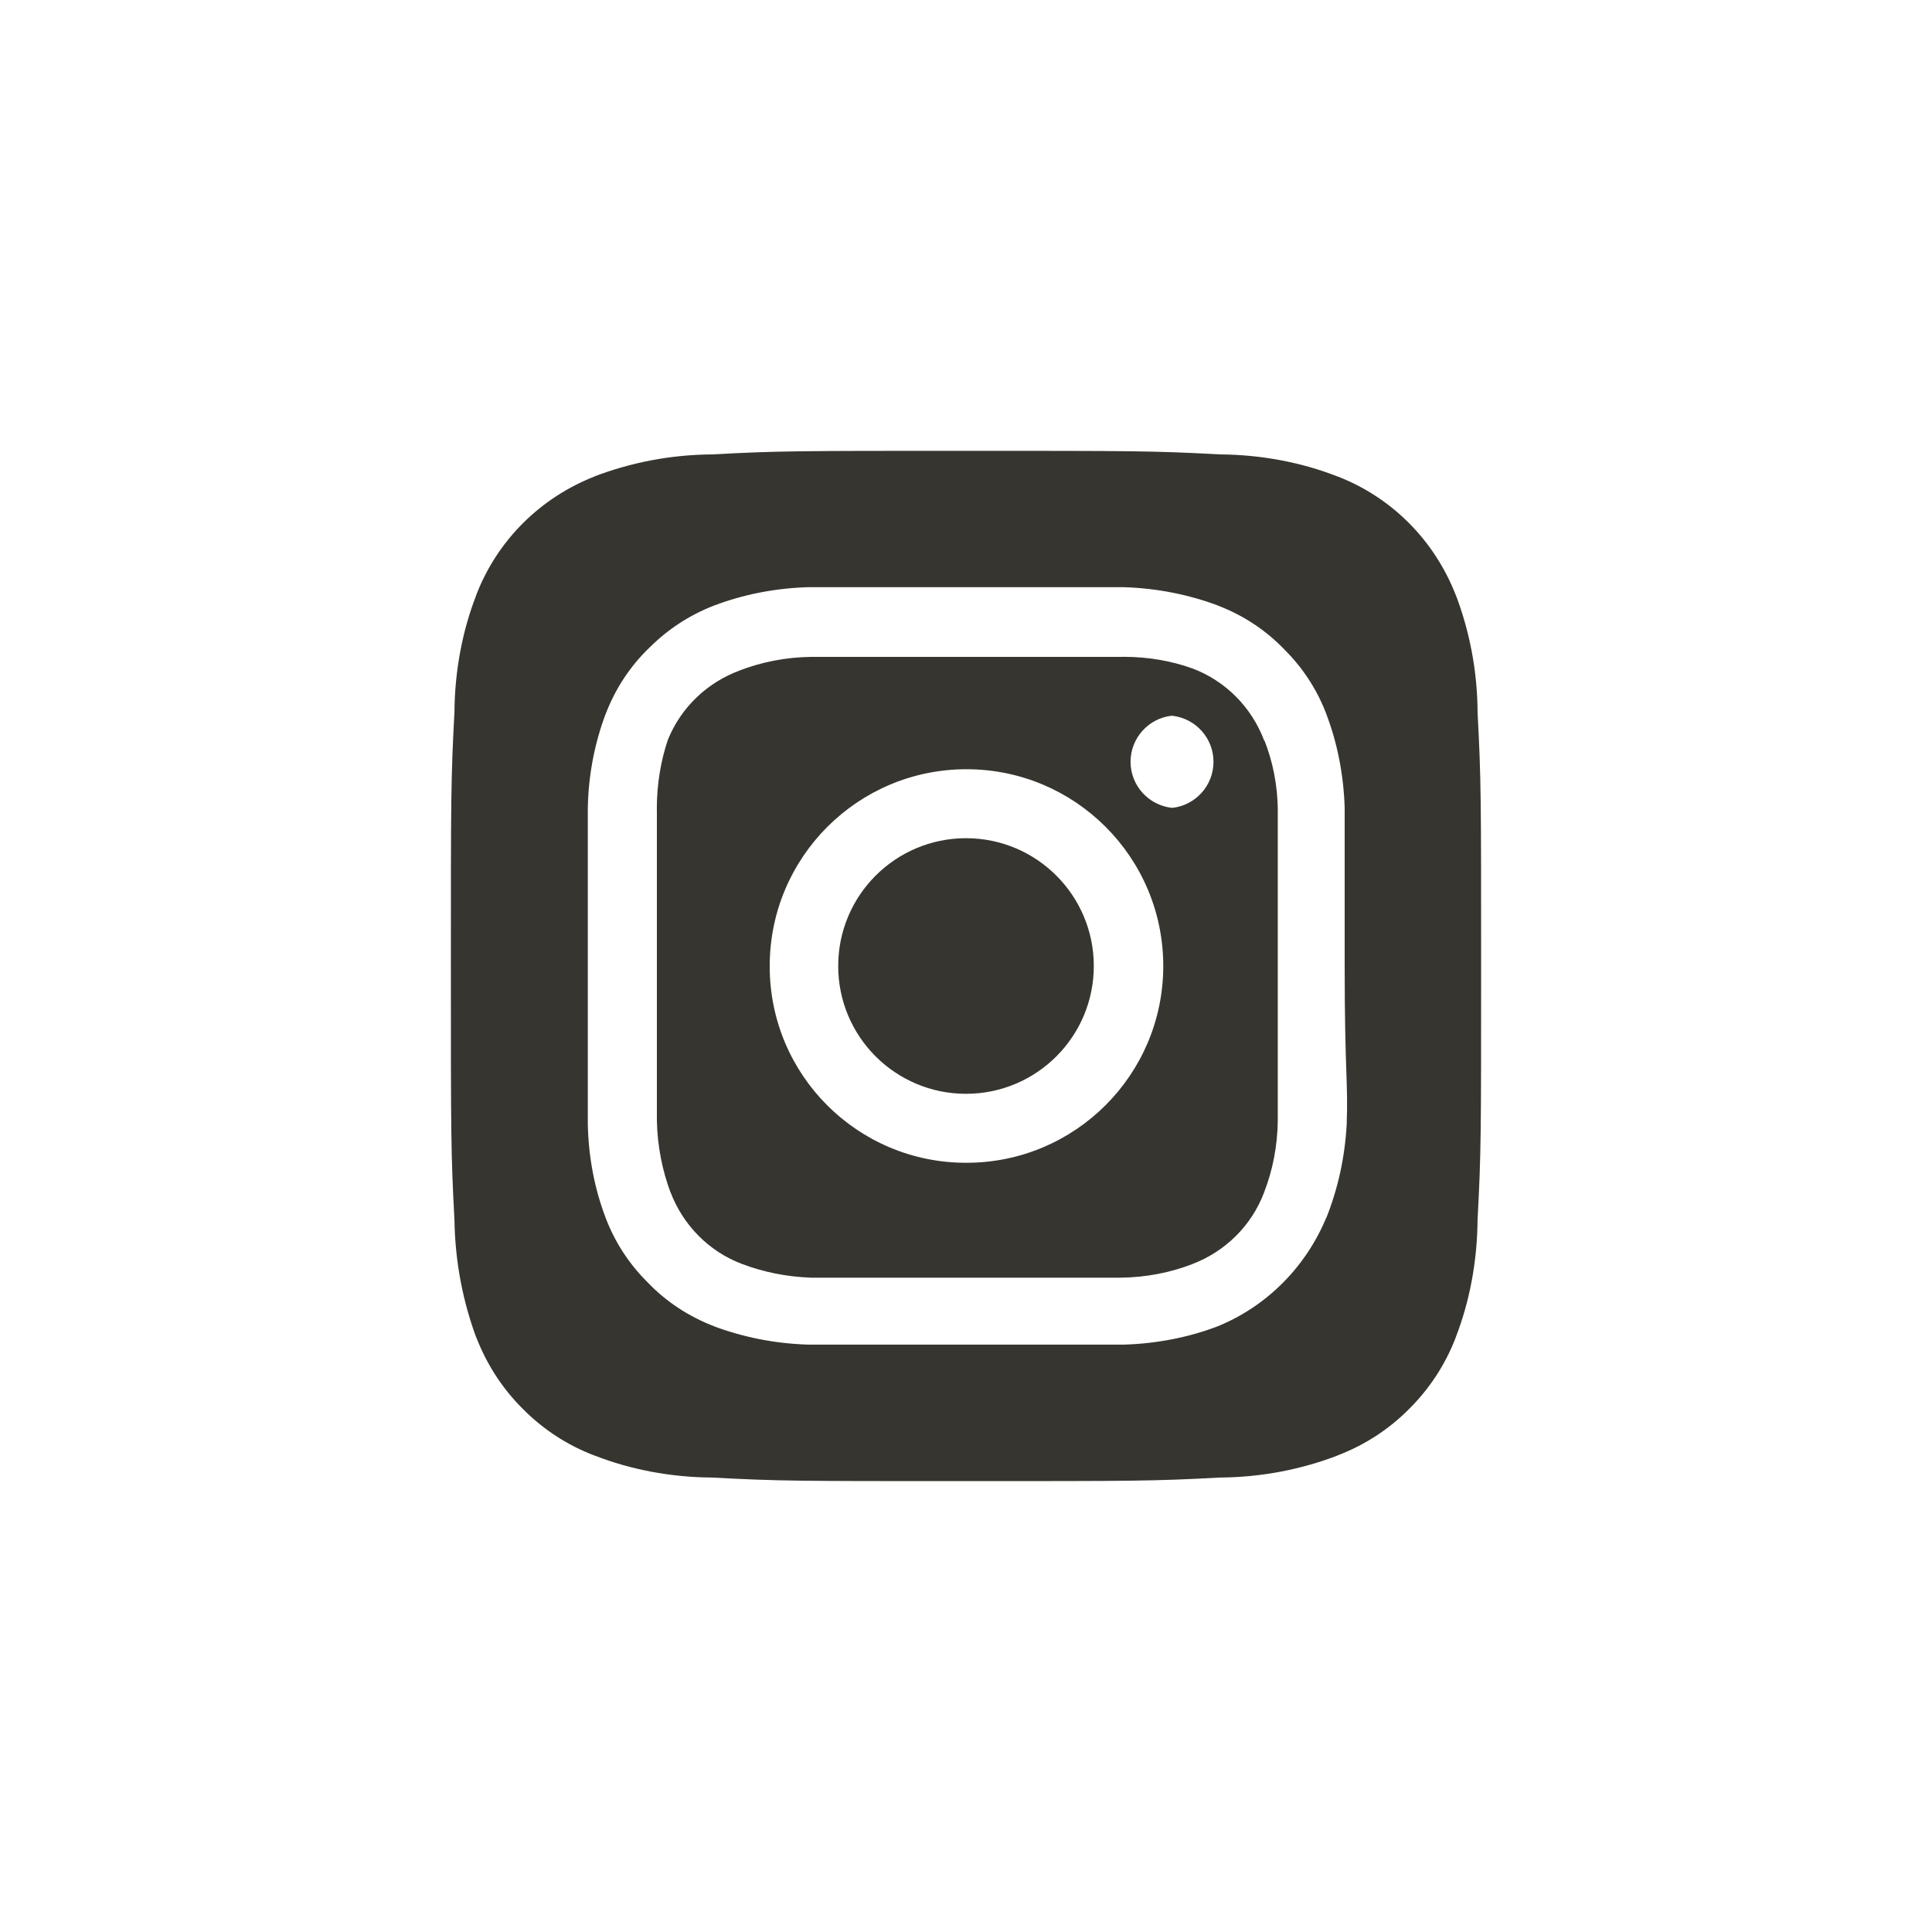 <!-- Generated by IcoMoon.io -->
<svg version="1.1" xmlns="http://www.w3.org/2000/svg" width="40" height="40" viewBox="0 0 40 40">
<title>ul-instagram-alt</title>
<path fill="#37352f" d="M20 17.354c-1.461 0-2.646 1.184-2.646 2.646s1.184 2.646 2.646 2.646c1.461 0 2.646-1.184 2.646-2.646v0c0-1.461-1.184-2.646-2.646-2.646v0zM30.592 14.742c-0.006-0.868-0.17-1.695-0.464-2.458l0.016 0.047c-0.442-1.144-1.33-2.032-2.446-2.465l-0.029-0.010c-0.715-0.278-1.543-0.442-2.408-0.448h-0.002c-1.376-0.074-1.782-0.074-5.258-0.074s-3.882 0-5.258 0.074c-0.868 0.006-1.695 0.17-2.458 0.464l0.047-0.016c-1.144 0.442-2.032 1.33-2.465 2.446l-0.010 0.029c-0.278 0.715-0.442 1.543-0.448 2.408v0.002c-0.074 1.376-0.074 1.782-0.074 5.258s0 3.882 0.074 5.258c0.013 0.872 0.176 1.703 0.465 2.472l-0.017-0.050c0.225 0.583 0.555 1.082 0.97 1.493v0c0.414 0.418 0.916 0.749 1.475 0.961l0.029 0.010c0.715 0.278 1.543 0.442 2.408 0.448h0.002c1.376 0.074 1.782 0.074 5.258 0.074s3.882 0 5.258-0.074c0.868-0.006 1.695-0.17 2.458-0.464l-0.047 0.016c0.588-0.222 1.090-0.553 1.504-0.97v0c0.416-0.412 0.746-0.91 0.961-1.465l0.010-0.029c0.278-0.718 0.442-1.55 0.448-2.418v-0.002c0.074-1.376 0.074-1.782 0.074-5.258s0-3.882-0.074-5.258zM27.882 23.274c-0.038 0.7-0.186 1.354-0.43 1.961l0.014-0.041c-0.427 1.037-1.235 1.845-2.245 2.262l-0.027 0.010c-0.571 0.217-1.232 0.352-1.922 0.373h-0.009c-0.842 0-1.066 0-3.264 0s-2.422 0-3.264 0c-0.698-0.021-1.359-0.156-1.973-0.387l0.042 0.014c-0.549-0.207-1.015-0.52-1.396-0.916l-0.001-0.002c-0.377-0.373-0.674-0.825-0.866-1.329l-0.009-0.026c-0.218-0.573-0.35-1.234-0.362-1.926v-0.006c0-0.842 0-1.066 0-3.264s0-2.422 0-3.264c0.012-0.696 0.144-1.358 0.376-1.971l-0.014 0.040c0.207-0.549 0.52-1.015 0.916-1.396l0.002-0.001c0.374-0.374 0.826-0.671 1.329-0.866l0.026-0.009c0.571-0.217 1.232-0.352 1.922-0.373h0.009c0.842 0 1.066 0 3.264 0s2.422 0 3.264 0c0.698 0.021 1.359 0.156 1.973 0.387l-0.042-0.014c0.549 0.207 1.015 0.52 1.396 0.916l0.001 0.002c0.377 0.373 0.674 0.825 0.866 1.329l0.009 0.026c0.217 0.571 0.352 1.232 0.373 1.922v0.009c0 0.842 0 1.066 0 3.264s0.074 2.422 0.042 3.264zM26.176 15.338c-0.263-0.699-0.805-1.241-1.486-1.498l-0.018-0.006c-0.417-0.149-0.897-0.235-1.398-0.235-0.026 0-0.053 0-0.078 0.001h0.004c-0.832 0-1.066 0-3.2 0s-2.368 0-3.2 0c-0.53 0.006-1.035 0.106-1.501 0.287l0.029-0.010c-0.69 0.251-1.229 0.773-1.498 1.434l-0.006 0.017c-0.142 0.422-0.225 0.907-0.225 1.412 0 0.021 0 0.042 0.001 0.063v-0.003c0 0.832 0 1.066 0 3.2s0 2.368 0 3.2c0.011 0.531 0.112 1.036 0.288 1.503l-0.010-0.031c0.263 0.699 0.805 1.241 1.486 1.498l0.018 0.006c0.42 0.159 0.905 0.259 1.411 0.277h0.008c0.832 0 1.066 0 3.2 0s2.368 0 3.2 0c0.53-0.006 1.035-0.106 1.501-0.287l-0.029 0.010c0.699-0.263 1.241-0.805 1.498-1.486l0.006-0.018c0.17-0.437 0.272-0.942 0.278-1.47v-0.002c0-0.832 0-1.066 0-3.2s0-2.368 0-3.2c0-0.001 0-0.002 0-0.002 0-0.529-0.102-1.034-0.287-1.497l0.010 0.027zM20 24.074c0 0 0 0 0 0-2.245 0-4.064-1.819-4.064-4.064 0-0.004 0-0.007 0-0.011v0.001c0-2.25 1.824-4.074 4.074-4.074s4.074 1.824 4.074 4.074c0 2.25-1.824 4.074-4.074 4.074-0.004 0-0.007 0-0.011 0h0.001zM24.266 16.726c-0.485-0.053-0.859-0.46-0.859-0.954s0.374-0.902 0.854-0.954h0.004c0.485 0.053 0.859 0.46 0.859 0.954s-0.374 0.902-0.854 0.954h-0.004z"></path>
</svg>
